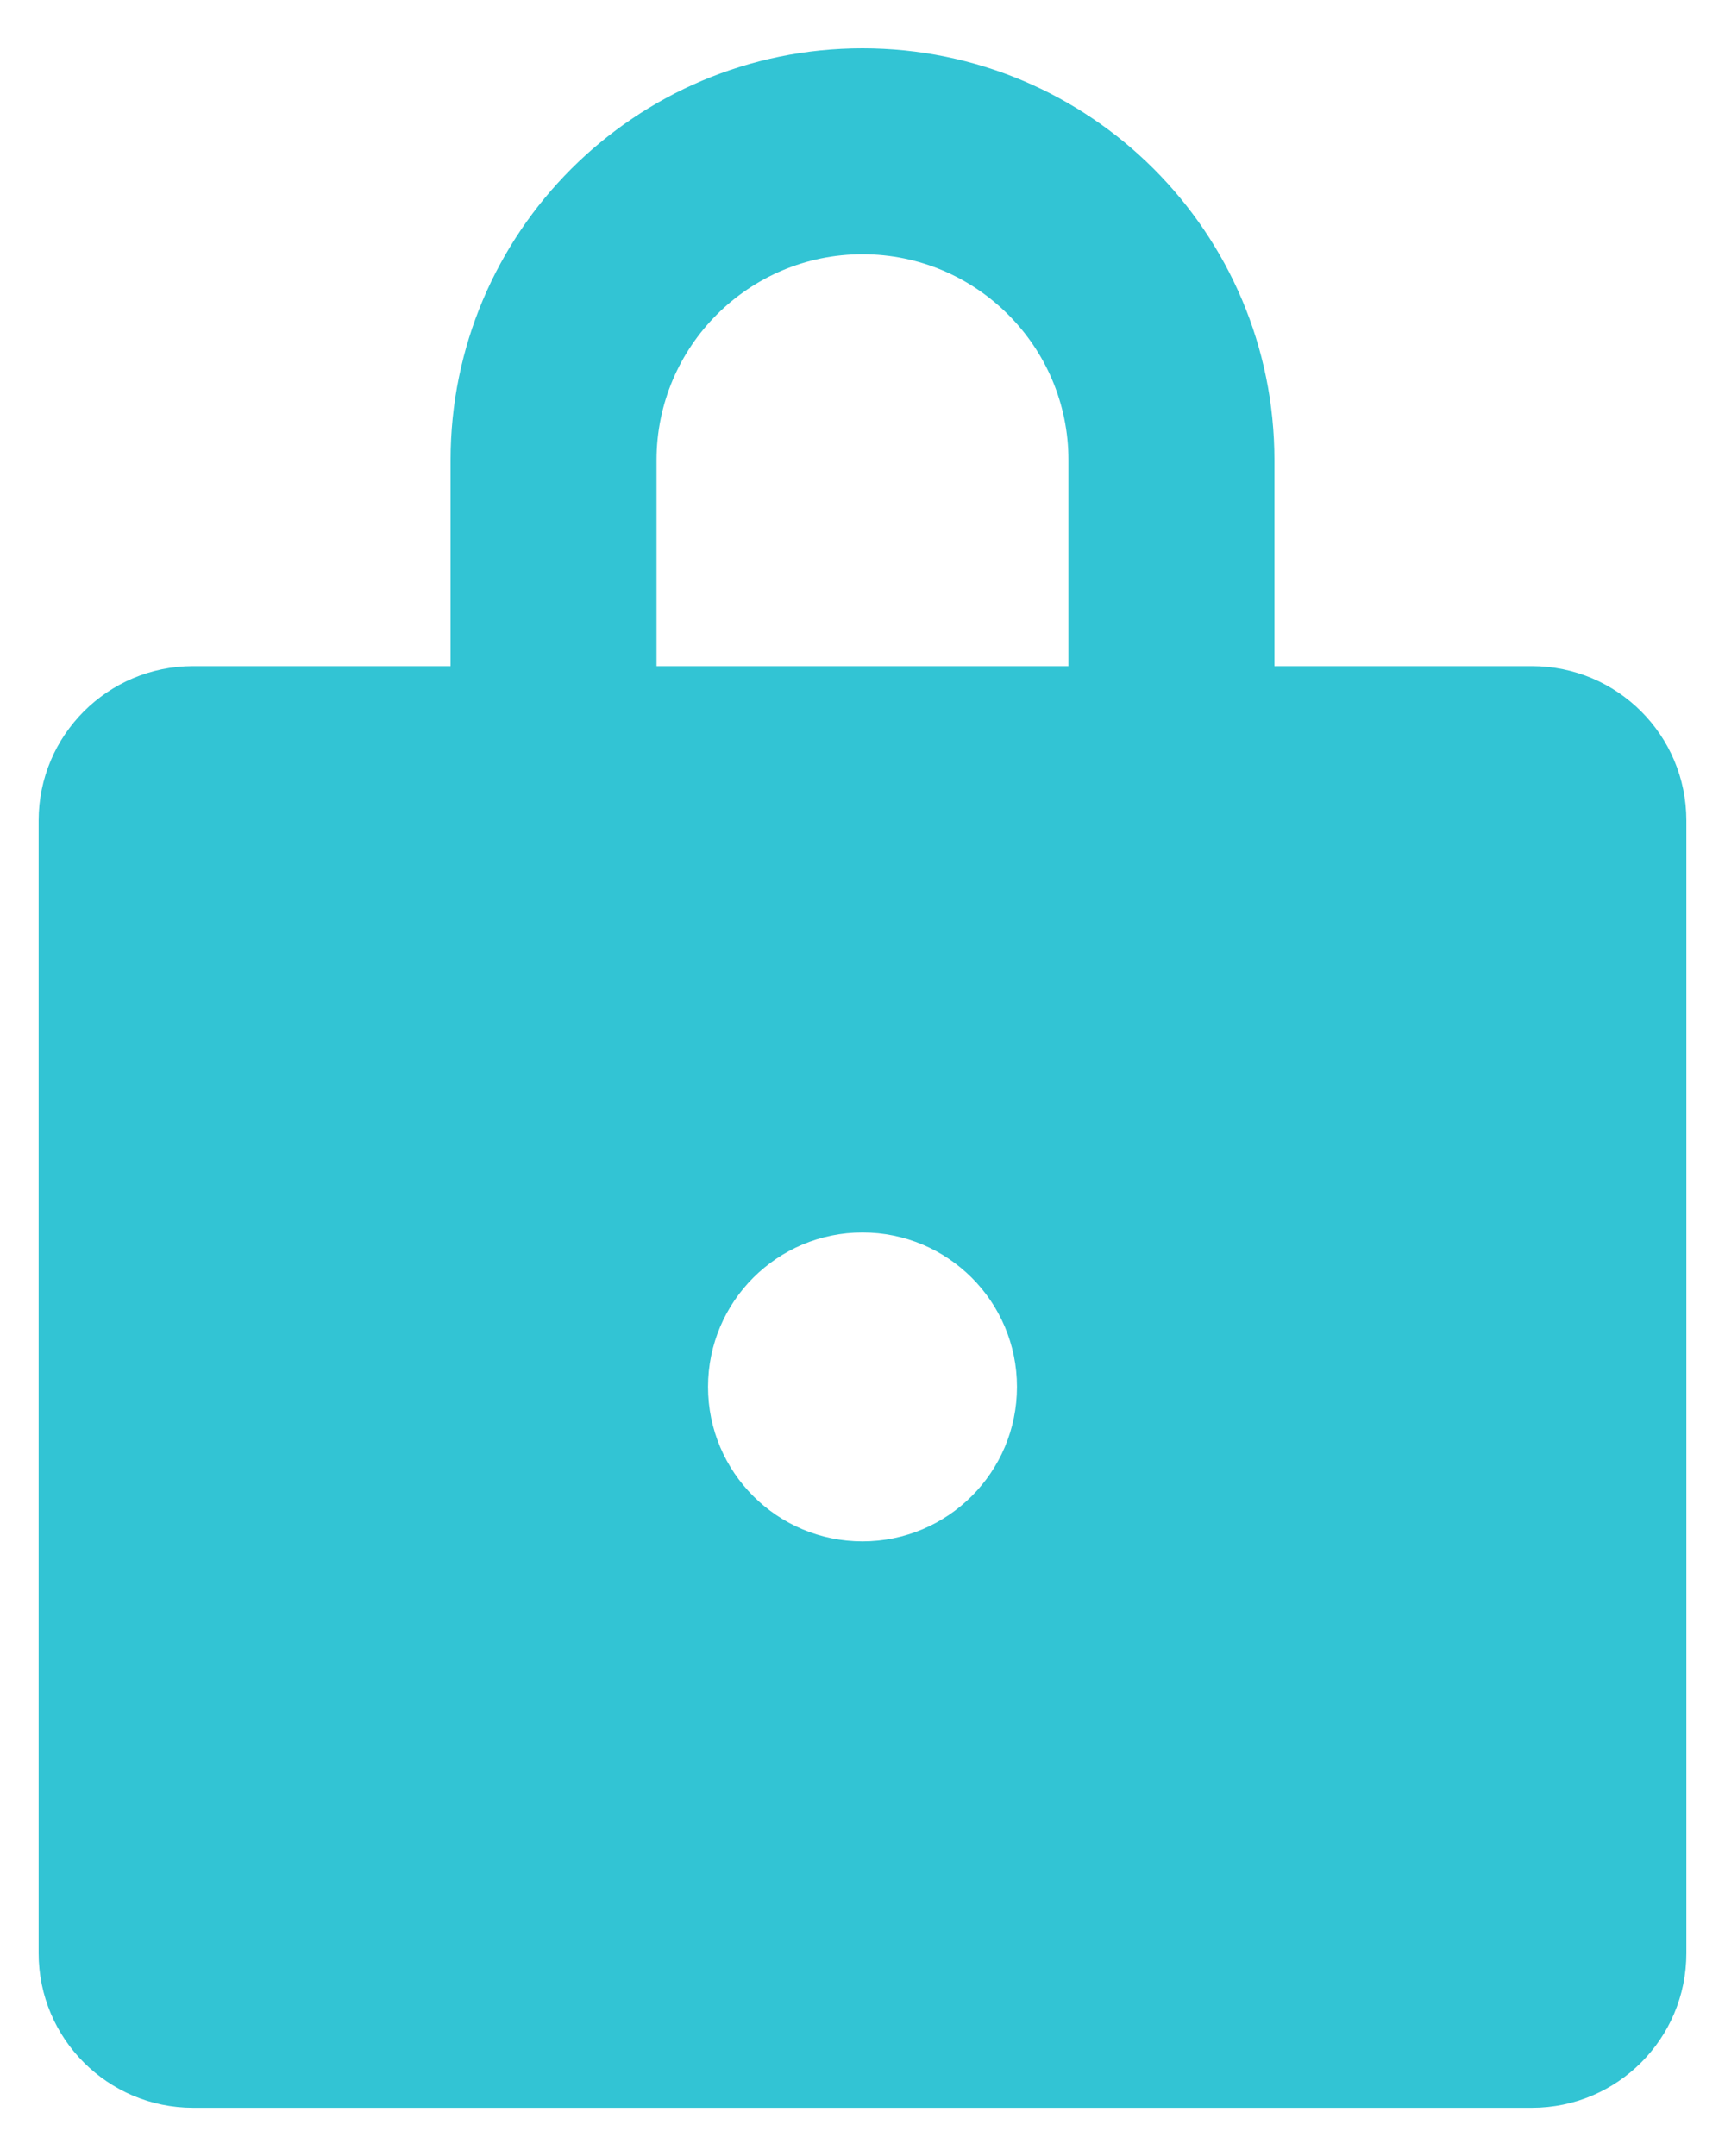 <svg width="20" height="25" viewBox="0 0 20 25" fill="none" xmlns="http://www.w3.org/2000/svg">
<path d="M10 0.56C12.638 0.56 14.776 2.698 14.776 5.336V7.724H17.761C18.751 7.724 19.552 8.526 19.552 9.515V22.649C19.552 23.639 18.751 24.441 17.761 24.441H2.239C1.25 24.441 0.448 23.639 0.448 22.649V9.515C0.448 8.526 1.25 7.724 2.239 7.724H5.224V5.336C5.224 2.698 7.362 0.56 10 0.56ZM10 14.291C9.011 14.291 8.209 15.093 8.209 16.082C8.209 17.071 9.011 17.873 10 17.873C10.989 17.873 11.791 17.071 11.791 16.082C11.791 15.093 10.989 14.291 10 14.291ZM10 2.948C8.681 2.948 7.612 4.017 7.612 5.336V7.724H12.388V5.336C12.388 4.017 11.319 2.948 10 2.948Z" fill="#32C4D4"/>
</svg>
